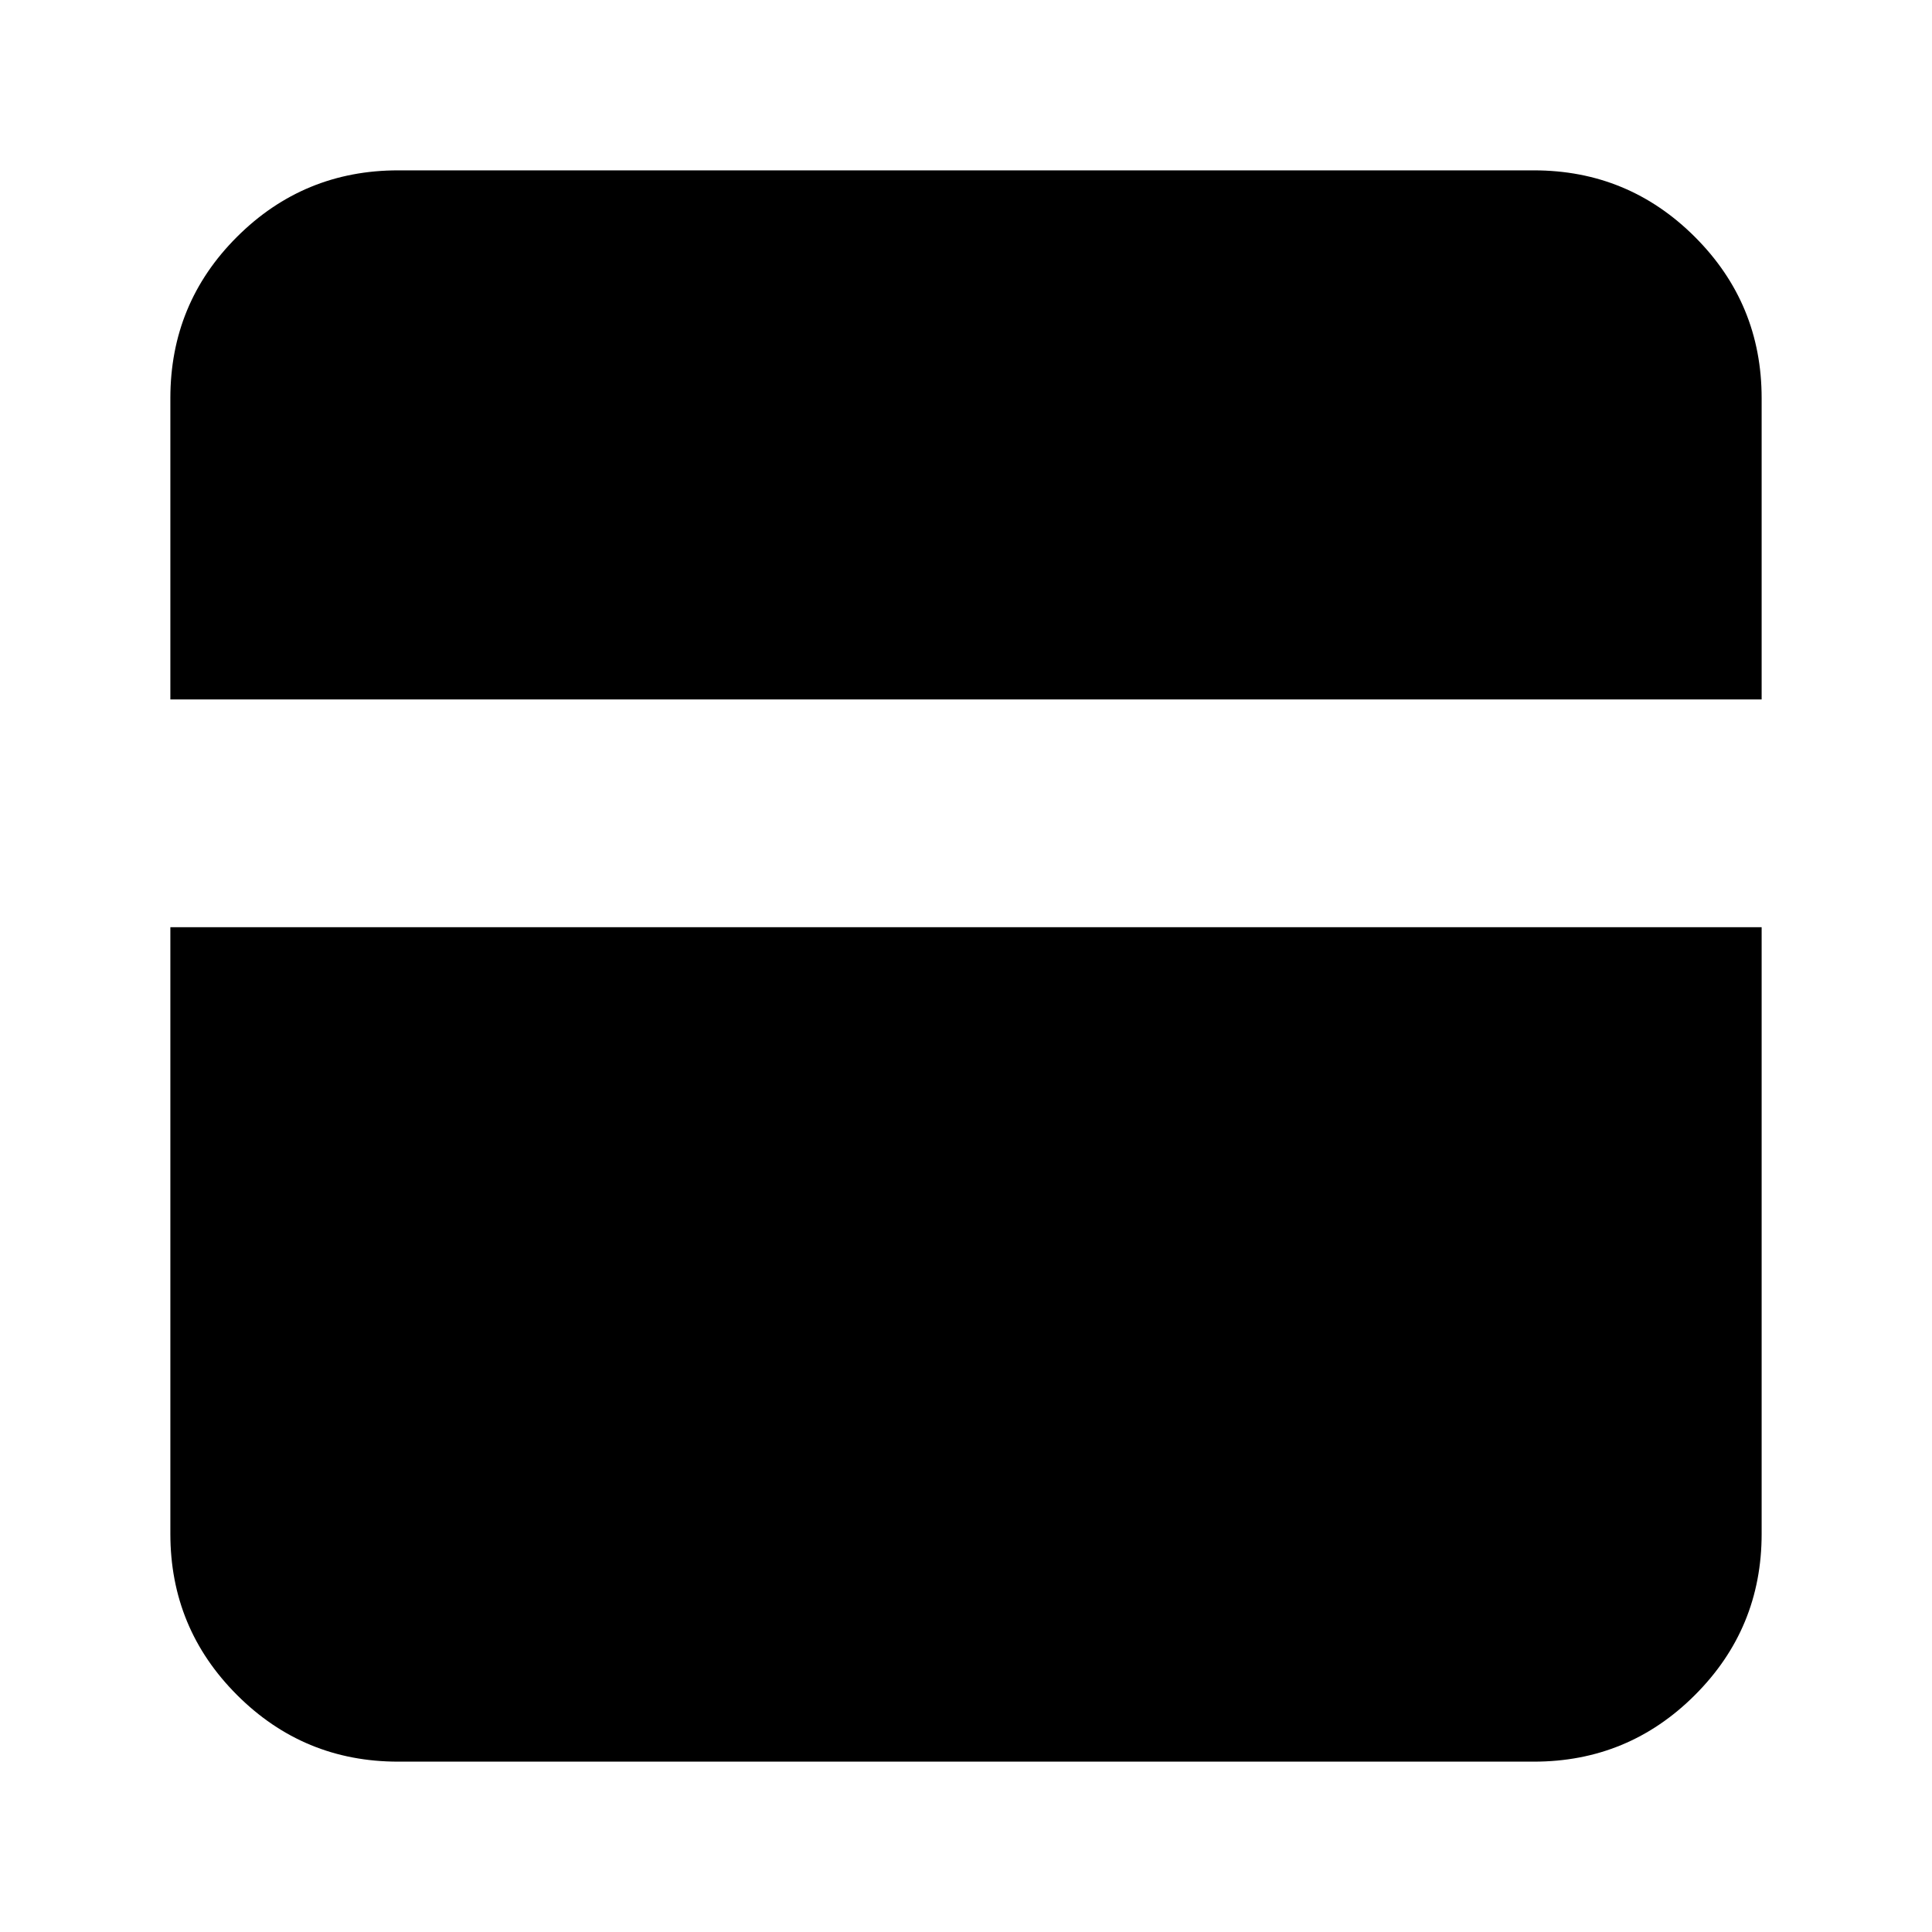 <svg xmlns="http://www.w3.org/2000/svg" height="24" viewBox="0 -960 960 960" width="24"><path d="M197.83-84.65q-46.93 0-80.06-33.12-33.12-33.13-33.12-80.06v-301.45h790.7v301.45q0 46.93-33.12 80.06-33.13 33.12-80.06 33.12H197.83ZM84.65-612.46v-149.69q0-47.13 33.12-80.17 33.13-33.03 80.06-33.03h564.34q46.93 0 80.06 33.12 33.12 33.13 33.12 80.06v149.71H84.65Z"/></svg>